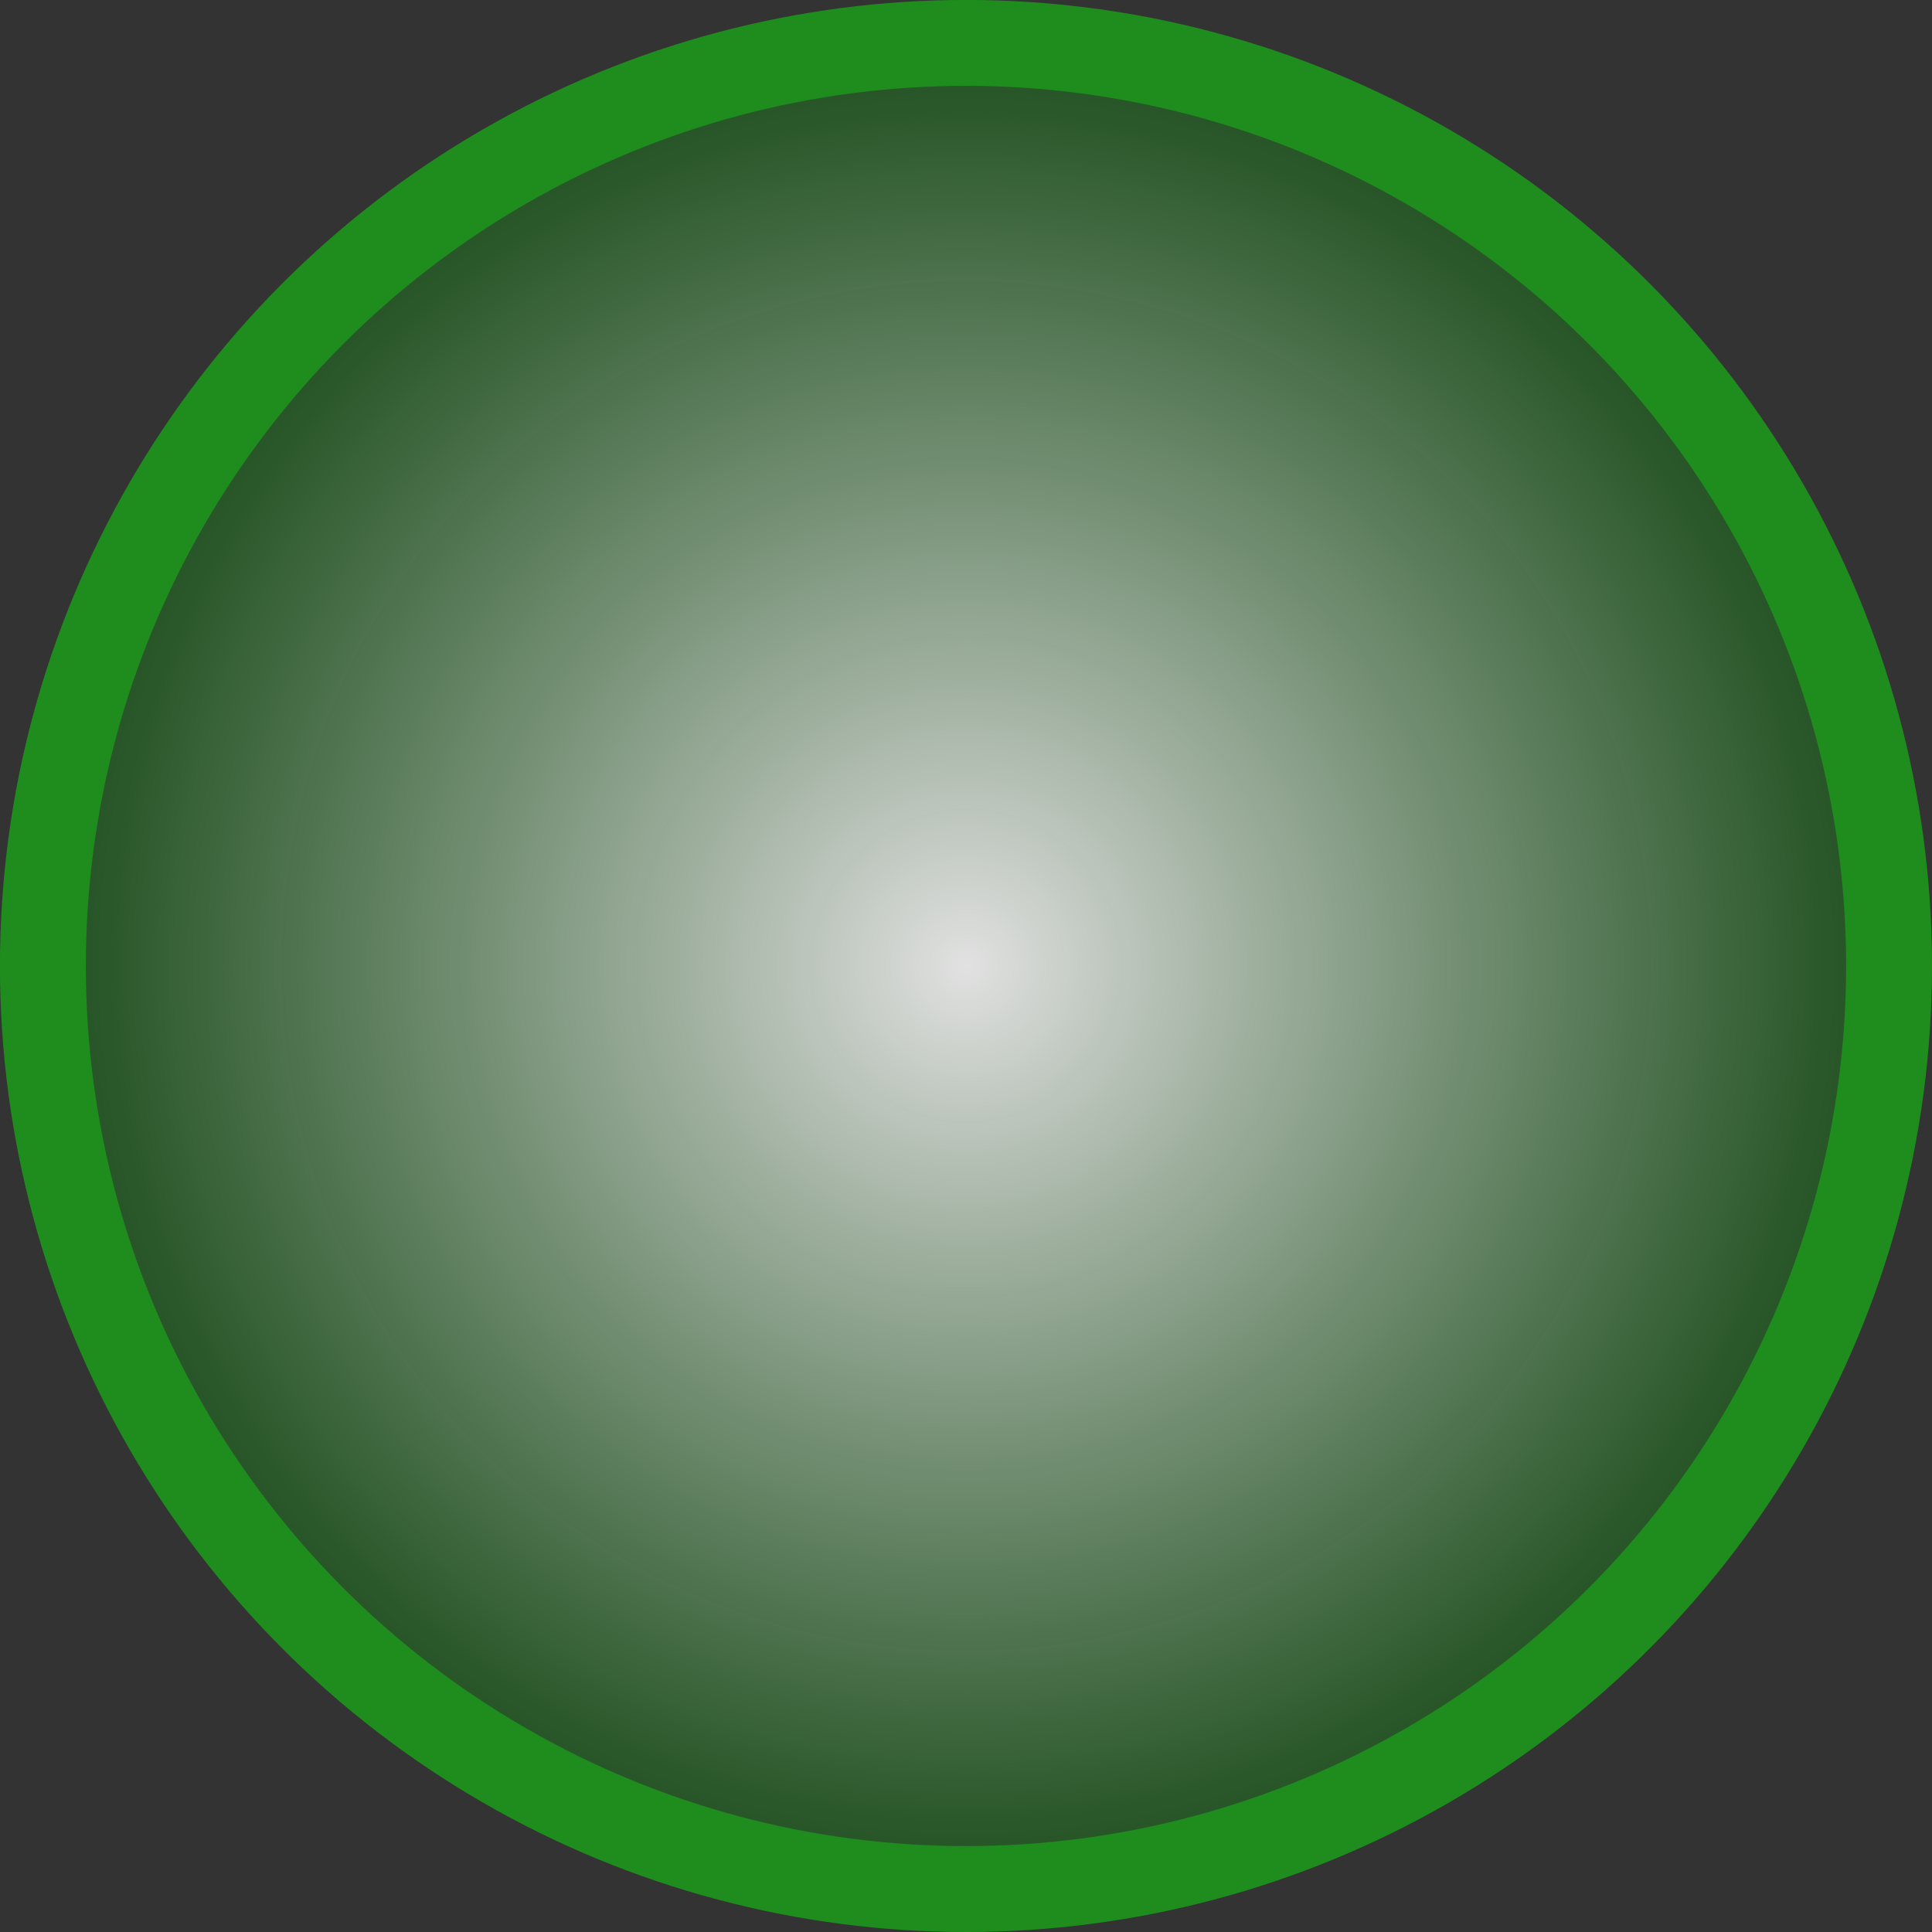 <?xml version="1.0" encoding="UTF-8" standalone="no"?>
<!-- Created with Inkscape (http://www.inkscape.org/) -->

<svg
   width="135"
   height="135"
   viewBox="0 0 35.719 35.719"
   version="1.1"
   id="svg5"
   inkscape:version="1.1.2 (0a00cf5339, 2022-02-04)"
   sodipodi:docname="loot_background_gun_556mm.svg"
   xmlns:inkscape="http://www.inkscape.org/namespaces/inkscape"
   xmlns:sodipodi="http://sodipodi.sourceforge.net/DTD/sodipodi-0.dtd"
   xmlns:xlink="http://www.w3.org/1999/xlink"
   xmlns="http://www.w3.org/2000/svg"
   xmlns:svg="http://www.w3.org/2000/svg">
  <rect x="0" y="0" width="35.719" height="35.719" fill="#333333" stroke="none"/>
  <sodipodi:namedview
     id="namedview7"
     pagecolor="#505050"
     bordercolor="#ffffff"
     borderopacity="1"
     inkscape:pageshadow="0"
     inkscape:pageopacity="0"
     inkscape:pagecheckerboard="1"
     inkscape:document-units="px"
     showgrid="false"
     units="px"
     inkscape:zoom="5.6568545"
     inkscape:cx="49.320696"
     inkscape:cy="72.478442"
     inkscape:window-width="2560"
     inkscape:window-height="1372"
     inkscape:window-x="0"
     inkscape:window-y="0"
     inkscape:window-maximized="1"
     inkscape:current-layer="layer1" />
  <defs
     id="defs2">
    <linearGradient
       inkscape:collect="always"
       id="linearGradient2556">
      <stop
         style="stop-color:#ffffff;stop-opacity:0.851"
         offset="0"
         id="stop2552" />
      <stop
         style="stop-color:#125412;stop-opacity:0.745"
         offset="1"
         id="stop2554" />
    </linearGradient>
    <radialGradient
       inkscape:collect="always"
       xlink:href="#linearGradient2556"
       id="radialGradient1580"
       cx="-18.671"
       cy="14.895"
       fx="-18.671"
       fy="14.895"
       r="10.571"
       gradientUnits="userSpaceOnUse"
       gradientTransform="matrix(1.659,0,0,1.659,48.837,-6.853)" />
  </defs>
  <g
     inkscape:label="Layer 1"
     inkscape:groupmode="layer"
     id="layer1">
    <circle
       style="fill:url(#radialGradient1580);fill-opacity:1;stroke:#1e8d1e;stroke-width:1.588;stroke-linecap:round;stroke-linejoin:round;stroke-miterlimit:10;stroke-dasharray:none;stroke-opacity:0.999"
       id="path1046"
       cx="17.859"
       cy="17.859"
       r="17.066" />
  </g>
</svg>
